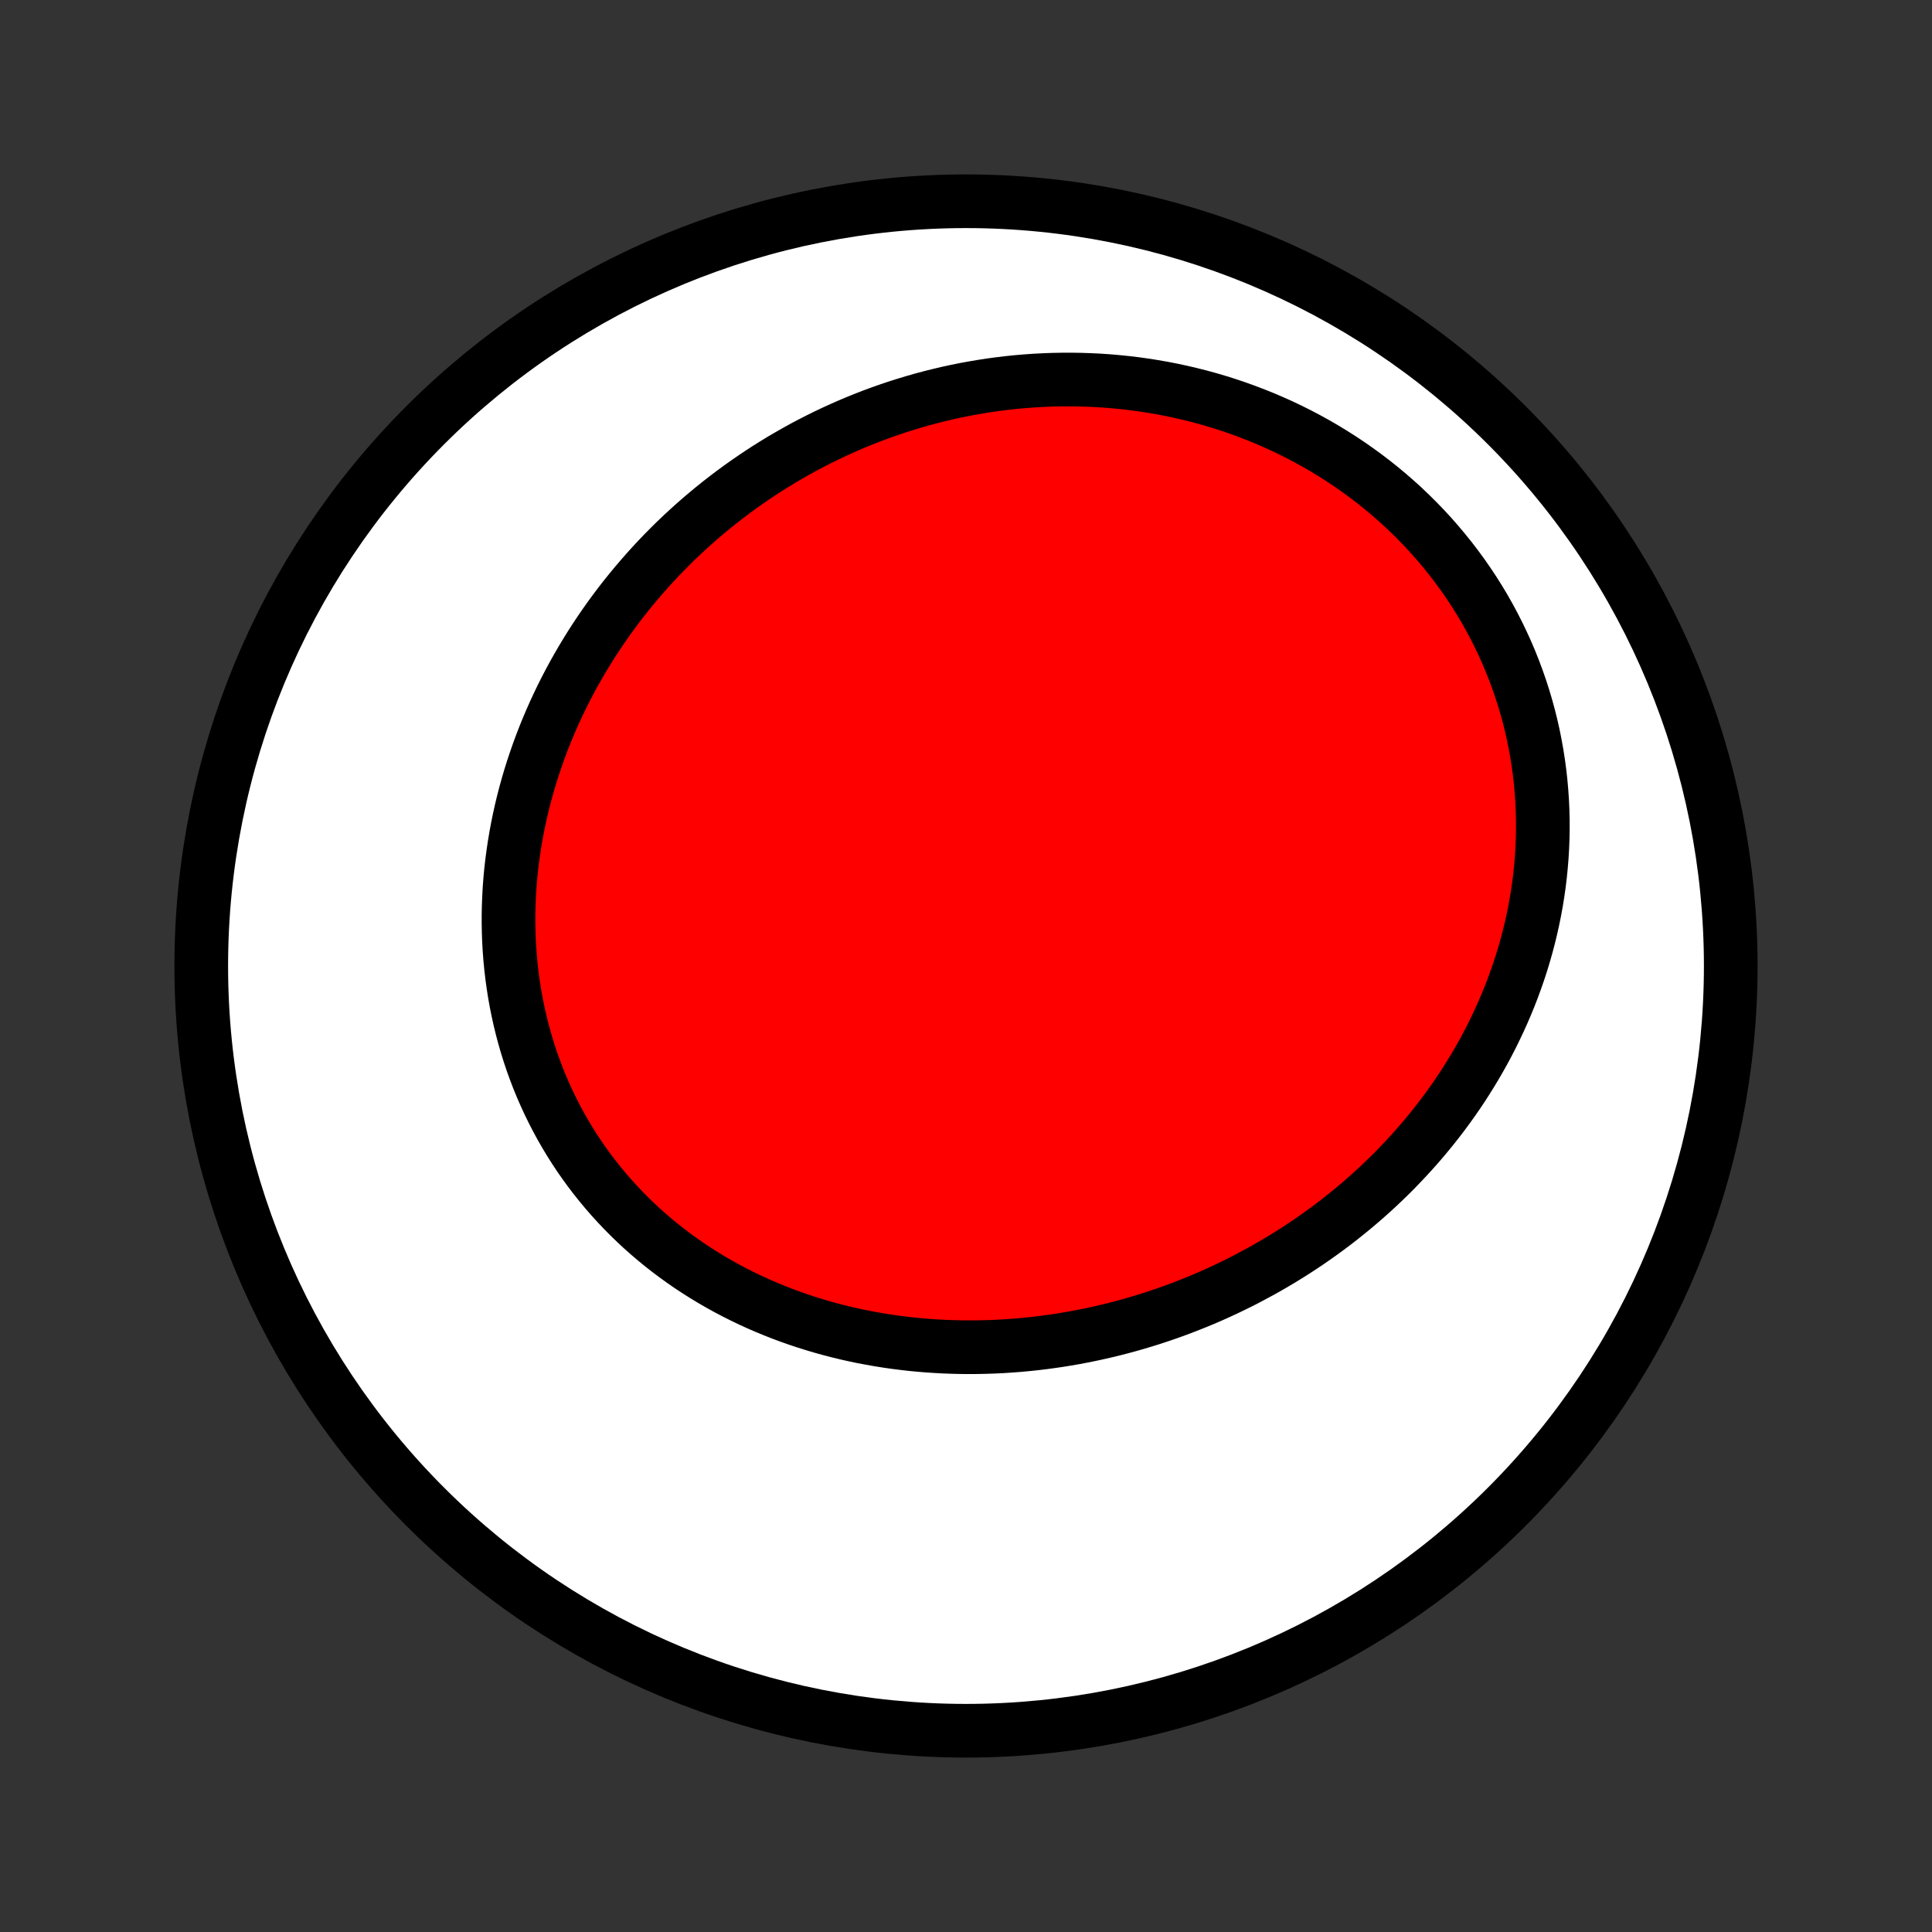 <?xml version="1.0" encoding="utf-8" standalone="no"?>
<!DOCTYPE svg PUBLIC "-//W3C//DTD SVG 1.1//EN"
  "http://www.w3.org/Graphics/SVG/1.1/DTD/svg11.dtd">
<!-- Created with matplotlib (http://matplotlib.org/) -->
<svg height="72pt" version="1.1" viewBox="0 0 72 72" width="72pt" xmlns="http://www.w3.org/2000/svg" xmlns:xlink="http://www.w3.org/1999/xlink">
 <rect x="0" y="0" width="72" height="72" fill="#333333" stroke="none"/>
 <defs>
  <style type="text/css">
*{stroke-linecap:butt;stroke-linejoin:round;}
  </style>
 </defs>
 <g id="figure_1">
  <g id="patch_1">
   <path d="
M0 72
L72 72
L72 0
L0 0
z
" style="fill:none;"/>
  </g>
  <g id="axes_1">
   <g id="PatchCollection_1">
    <defs>
     <path d="
M36 -7.5
C43.558 -7.5 50.808 -10.503 56.153 -15.848
C61.497 -21.192 64.5 -28.442 64.5 -36
C64.5 -43.558 61.497 -50.808 56.153 -56.153
C50.808 -61.497 43.558 -64.5 36 -64.5
C28.442 -64.5 21.192 -61.497 15.848 -56.153
C10.503 -50.808 7.5 -43.558 7.5 -36
C7.5 -28.442 10.503 -21.192 15.848 -15.848
C21.192 -10.503 28.442 -7.5 36 -7.5
z
" id="C0_0_a811fe30f3"/>
     <path d="
M46.472 -24.344
L46.21 -24.21
L45.945 -24.079
L45.679 -23.952
L45.412 -23.828
L45.142 -23.707
L44.872 -23.59
L44.599 -23.477
L44.325 -23.367
L44.05 -23.26
L43.773 -23.157
L43.495 -23.058
L43.215 -22.962
L42.933 -22.869
L42.651 -22.781
L42.367 -22.696
L42.081 -22.614
L41.795 -22.536
L41.507 -22.462
L41.218 -22.392
L40.927 -22.325
L40.635 -22.262
L40.343 -22.203
L40.048 -22.147
L39.753 -22.096
L39.457 -22.048
L39.16 -22.005
L38.862 -21.965
L38.562 -21.929
L38.262 -21.898
L37.961 -21.87
L37.659 -21.847
L37.357 -21.827
L37.053 -21.812
L36.749 -21.802
L36.444 -21.795
L36.139 -21.793
L35.833 -21.795
L35.527 -21.802
L35.22 -21.813
L34.913 -21.829
L34.605 -21.849
L34.297 -21.874
L33.99 -21.903
L33.682 -21.938
L33.374 -21.977
L33.066 -22.021
L32.758 -22.07
L32.451 -22.124
L32.144 -22.182
L31.838 -22.246
L31.532 -22.315
L31.226 -22.389
L30.922 -22.468
L30.618 -22.553
L30.316 -22.643
L30.014 -22.738
L29.714 -22.838
L29.415 -22.944
L29.117 -23.055
L28.822 -23.172
L28.527 -23.294
L28.235 -23.421
L27.945 -23.554
L27.657 -23.693
L27.371 -23.837
L27.088 -23.986
L26.807 -24.142
L26.529 -24.302
L26.254 -24.469
L25.982 -24.641
L25.713 -24.818
L25.447 -25.001
L25.185 -25.19
L24.926 -25.384
L24.672 -25.583
L24.421 -25.788
L24.174 -25.998
L23.932 -26.213
L23.694 -26.434
L23.461 -26.66
L23.232 -26.891
L23.008 -27.127
L22.789 -27.368
L22.576 -27.613
L22.367 -27.864
L22.164 -28.119
L21.966 -28.379
L21.774 -28.643
L21.587 -28.911
L21.407 -29.184
L21.232 -29.461
L21.064 -29.741
L20.901 -30.026
L20.745 -30.314
L20.595 -30.605
L20.451 -30.9
L20.314 -31.199
L20.183 -31.5
L20.058 -31.804
L19.941 -32.111
L19.829 -32.42
L19.725 -32.732
L19.627 -33.046
L19.536 -33.362
L19.451 -33.68
L19.373 -34
L19.302 -34.321
L19.237 -34.644
L19.179 -34.968
L19.128 -35.293
L19.083 -35.619
L19.045 -35.946
L19.013 -36.273
L18.988 -36.601
L18.969 -36.93
L18.957 -37.258
L18.951 -37.586
L18.951 -37.915
L18.958 -38.243
L18.971 -38.57
L18.989 -38.897
L19.014 -39.224
L19.045 -39.549
L19.082 -39.874
L19.125 -40.198
L19.173 -40.52
L19.227 -40.842
L19.287 -41.162
L19.352 -41.48
L19.422 -41.797
L19.498 -42.113
L19.579 -42.426
L19.666 -42.738
L19.757 -43.048
L19.854 -43.356
L19.956 -43.662
L20.062 -43.966
L20.173 -44.267
L20.289 -44.567
L20.41 -44.864
L20.535 -45.158
L20.665 -45.451
L20.799 -45.74
L20.937 -46.028
L21.08 -46.312
L21.227 -46.594
L21.378 -46.873
L21.534 -47.15
L21.693 -47.424
L21.856 -47.694
L22.023 -47.963
L22.194 -48.228
L22.369 -48.49
L22.547 -48.749
L22.729 -49.006
L22.915 -49.259
L23.104 -49.51
L23.297 -49.757
L23.493 -50.001
L23.693 -50.242
L23.896 -50.48
L24.102 -50.715
L24.312 -50.947
L24.524 -51.175
L24.74 -51.4
L24.959 -51.622
L25.181 -51.841
L25.407 -52.056
L25.635 -52.268
L25.866 -52.476
L26.101 -52.682
L26.338 -52.883
L26.578 -53.082
L26.821 -53.277
L27.067 -53.468
L27.315 -53.656
L27.566 -53.84
L27.821 -54.021
L28.077 -54.198
L28.337 -54.372
L28.599 -54.542
L28.864 -54.708
L29.131 -54.871
L29.402 -55.029
L29.674 -55.184
L29.949 -55.336
L30.227 -55.483
L30.507 -55.626
L30.79 -55.766
L31.075 -55.901
L31.363 -56.032
L31.653 -56.16
L31.945 -56.283
L32.24 -56.402
L32.537 -56.517
L32.836 -56.627
L33.137 -56.733
L33.441 -56.835
L33.747 -56.932
L34.055 -57.025
L34.365 -57.114
L34.677 -57.197
L34.992 -57.276
L35.308 -57.351
L35.626 -57.42
L35.946 -57.485
L36.268 -57.544
L36.592 -57.599
L36.917 -57.649
L37.244 -57.693
L37.573 -57.733
L37.904 -57.767
L38.235 -57.795
L38.569 -57.819
L38.903 -57.836
L39.239 -57.849
L39.576 -57.855
L39.915 -57.856
L40.254 -57.851
L40.594 -57.84
L40.935 -57.824
L41.277 -57.801
L41.62 -57.772
L41.962 -57.737
L42.306 -57.696
L42.65 -57.648
L42.993 -57.594
L43.337 -57.534
L43.681 -57.467
L44.025 -57.393
L44.368 -57.313
L44.71 -57.227
L45.052 -57.133
L45.393 -57.033
L45.733 -56.926
L46.072 -56.812
L46.409 -56.691
L46.745 -56.563
L47.08 -56.429
L47.412 -56.287
L47.742 -56.139
L48.07 -55.983
L48.395 -55.821
L48.718 -55.651
L49.038 -55.475
L49.355 -55.291
L49.668 -55.101
L49.978 -54.904
L50.284 -54.7
L50.586 -54.489
L50.884 -54.272
L51.178 -54.048
L51.467 -53.818
L51.751 -53.581
L52.031 -53.337
L52.305 -53.088
L52.573 -52.832
L52.836 -52.571
L53.094 -52.303
L53.345 -52.03
L53.59 -51.751
L53.828 -51.467
L54.061 -51.178
L54.286 -50.884
L54.505 -50.584
L54.716 -50.281
L54.921 -49.972
L55.118 -49.66
L55.308 -49.343
L55.49 -49.023
L55.664 -48.699
L55.831 -48.371
L55.99 -48.04
L56.142 -47.707
L56.285 -47.37
L56.42 -47.032
L56.547 -46.69
L56.667 -46.347
L56.778 -46.002
L56.881 -45.656
L56.976 -45.308
L57.063 -44.959
L57.142 -44.609
L57.212 -44.258
L57.275 -43.907
L57.33 -43.555
L57.377 -43.204
L57.416 -42.852
L57.447 -42.501
L57.471 -42.151
L57.487 -41.801
L57.496 -41.452
L57.497 -41.104
L57.491 -40.757
L57.477 -40.412
L57.457 -40.068
L57.429 -39.726
L57.395 -39.385
L57.354 -39.047
L57.306 -38.71
L57.252 -38.376
L57.191 -38.044
L57.124 -37.715
L57.051 -37.388
L56.972 -37.064
L56.887 -36.742
L56.796 -36.423
L56.7 -36.107
L56.598 -35.794
L56.49 -35.484
L56.378 -35.177
L56.26 -34.873
L56.137 -34.572
L56.01 -34.275
L55.877 -33.981
L55.74 -33.69
L55.599 -33.402
L55.453 -33.118
L55.303 -32.837
L55.148 -32.56
L54.99 -32.286
L54.827 -32.016
L54.661 -31.749
L54.491 -31.485
L54.317 -31.225
L54.139 -30.969
L53.958 -30.716
L53.774 -30.467
L53.586 -30.221
L53.395 -29.979
L53.201 -29.741
L53.004 -29.505
L52.803 -29.274
L52.6 -29.046
L52.394 -28.822
L52.185 -28.601
L51.974 -28.383
L51.759 -28.169
L51.542 -27.959
L51.323 -27.752
L51.101 -27.549
L50.877 -27.349
L50.65 -27.153
L50.421 -26.96
L50.189 -26.771
L49.956 -26.585
L49.72 -26.402
L49.482 -26.223
L49.242 -26.048
L49 -25.876
L48.756 -25.707
L48.509 -25.542
L48.261 -25.38
L48.011 -25.222
L47.759 -25.067
L47.505 -24.916
L47.25 -24.768
L46.992 -24.623
z
" id="C0_1_8067678c3e"/>
    </defs>
    <g clip-path="url(#p1bffca34e9)">
     <use style="fill:#ffffff;stroke:#000000;stroke-width:2.0;" x="0.0" xlink:href="#C0_0_a811fe30f3" y="72.0"/>
    </g>
    <g clip-path="url(#p1bffca34e9)">
     <use style="fill:#ff0000;stroke:#000000;stroke-width:2.0;" x="0.0" xlink:href="#C0_1_8067678c3e" y="72.0"/>
    </g>
   </g>
  </g>
 </g>
 <defs>
  <clipPath id="p1bffca34e9">
   <rect height="72.0" width="72.0" x="0.0" y="0.0"/>
  </clipPath>
 </defs>
</svg>
